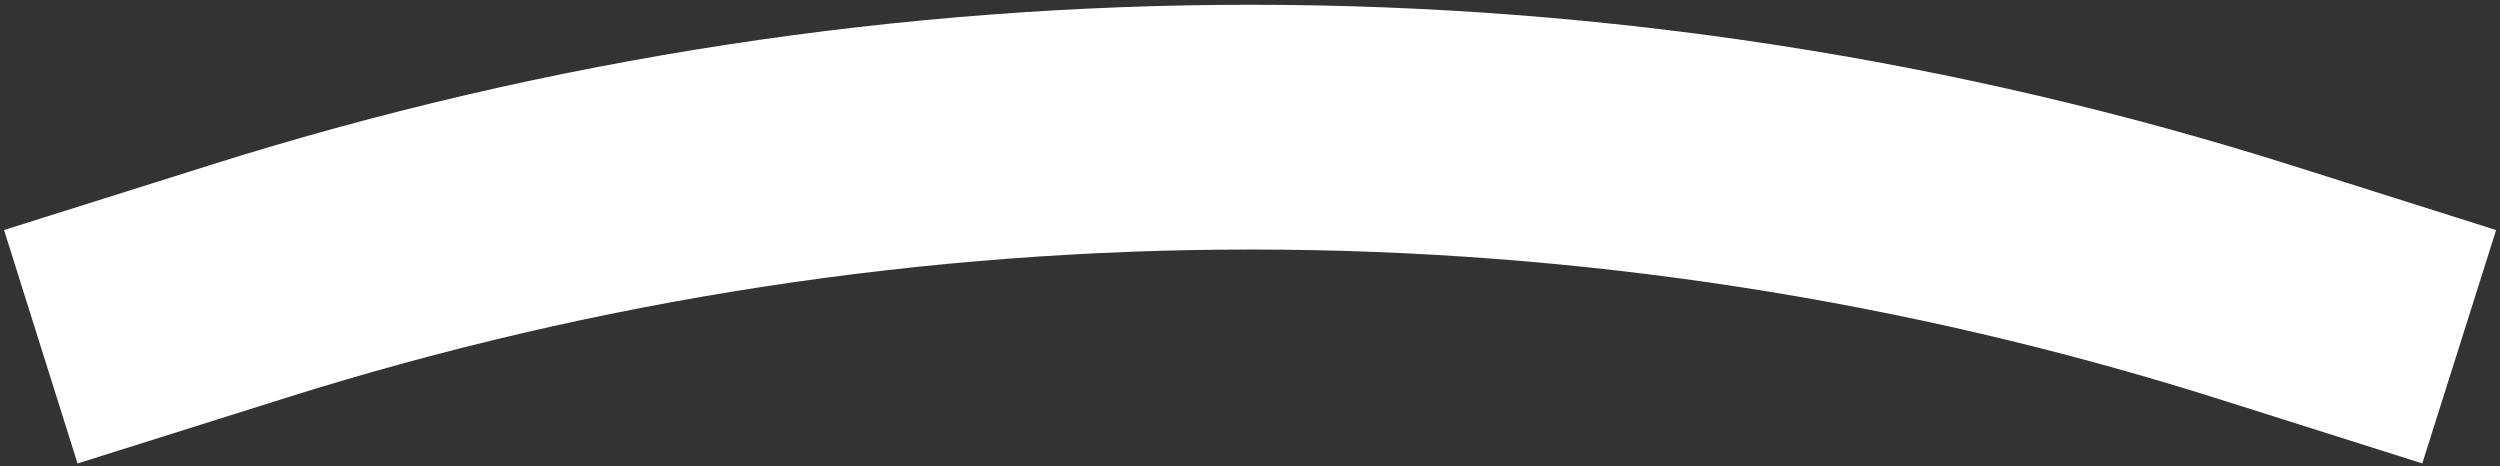 <svg width="429" height="80" viewBox="0 0 429 80" fill="none" xmlns="http://www.w3.org/2000/svg">
<rect x="0" y="0" width="429" height="80" fill="#333333" stroke="none"/>
<path d="M7 59.5L42.777 48.234C154.866 12.936 275.107 13.019 387.147 48.472L422 59.5" stroke="white" stroke-width="42"/>
</svg>
